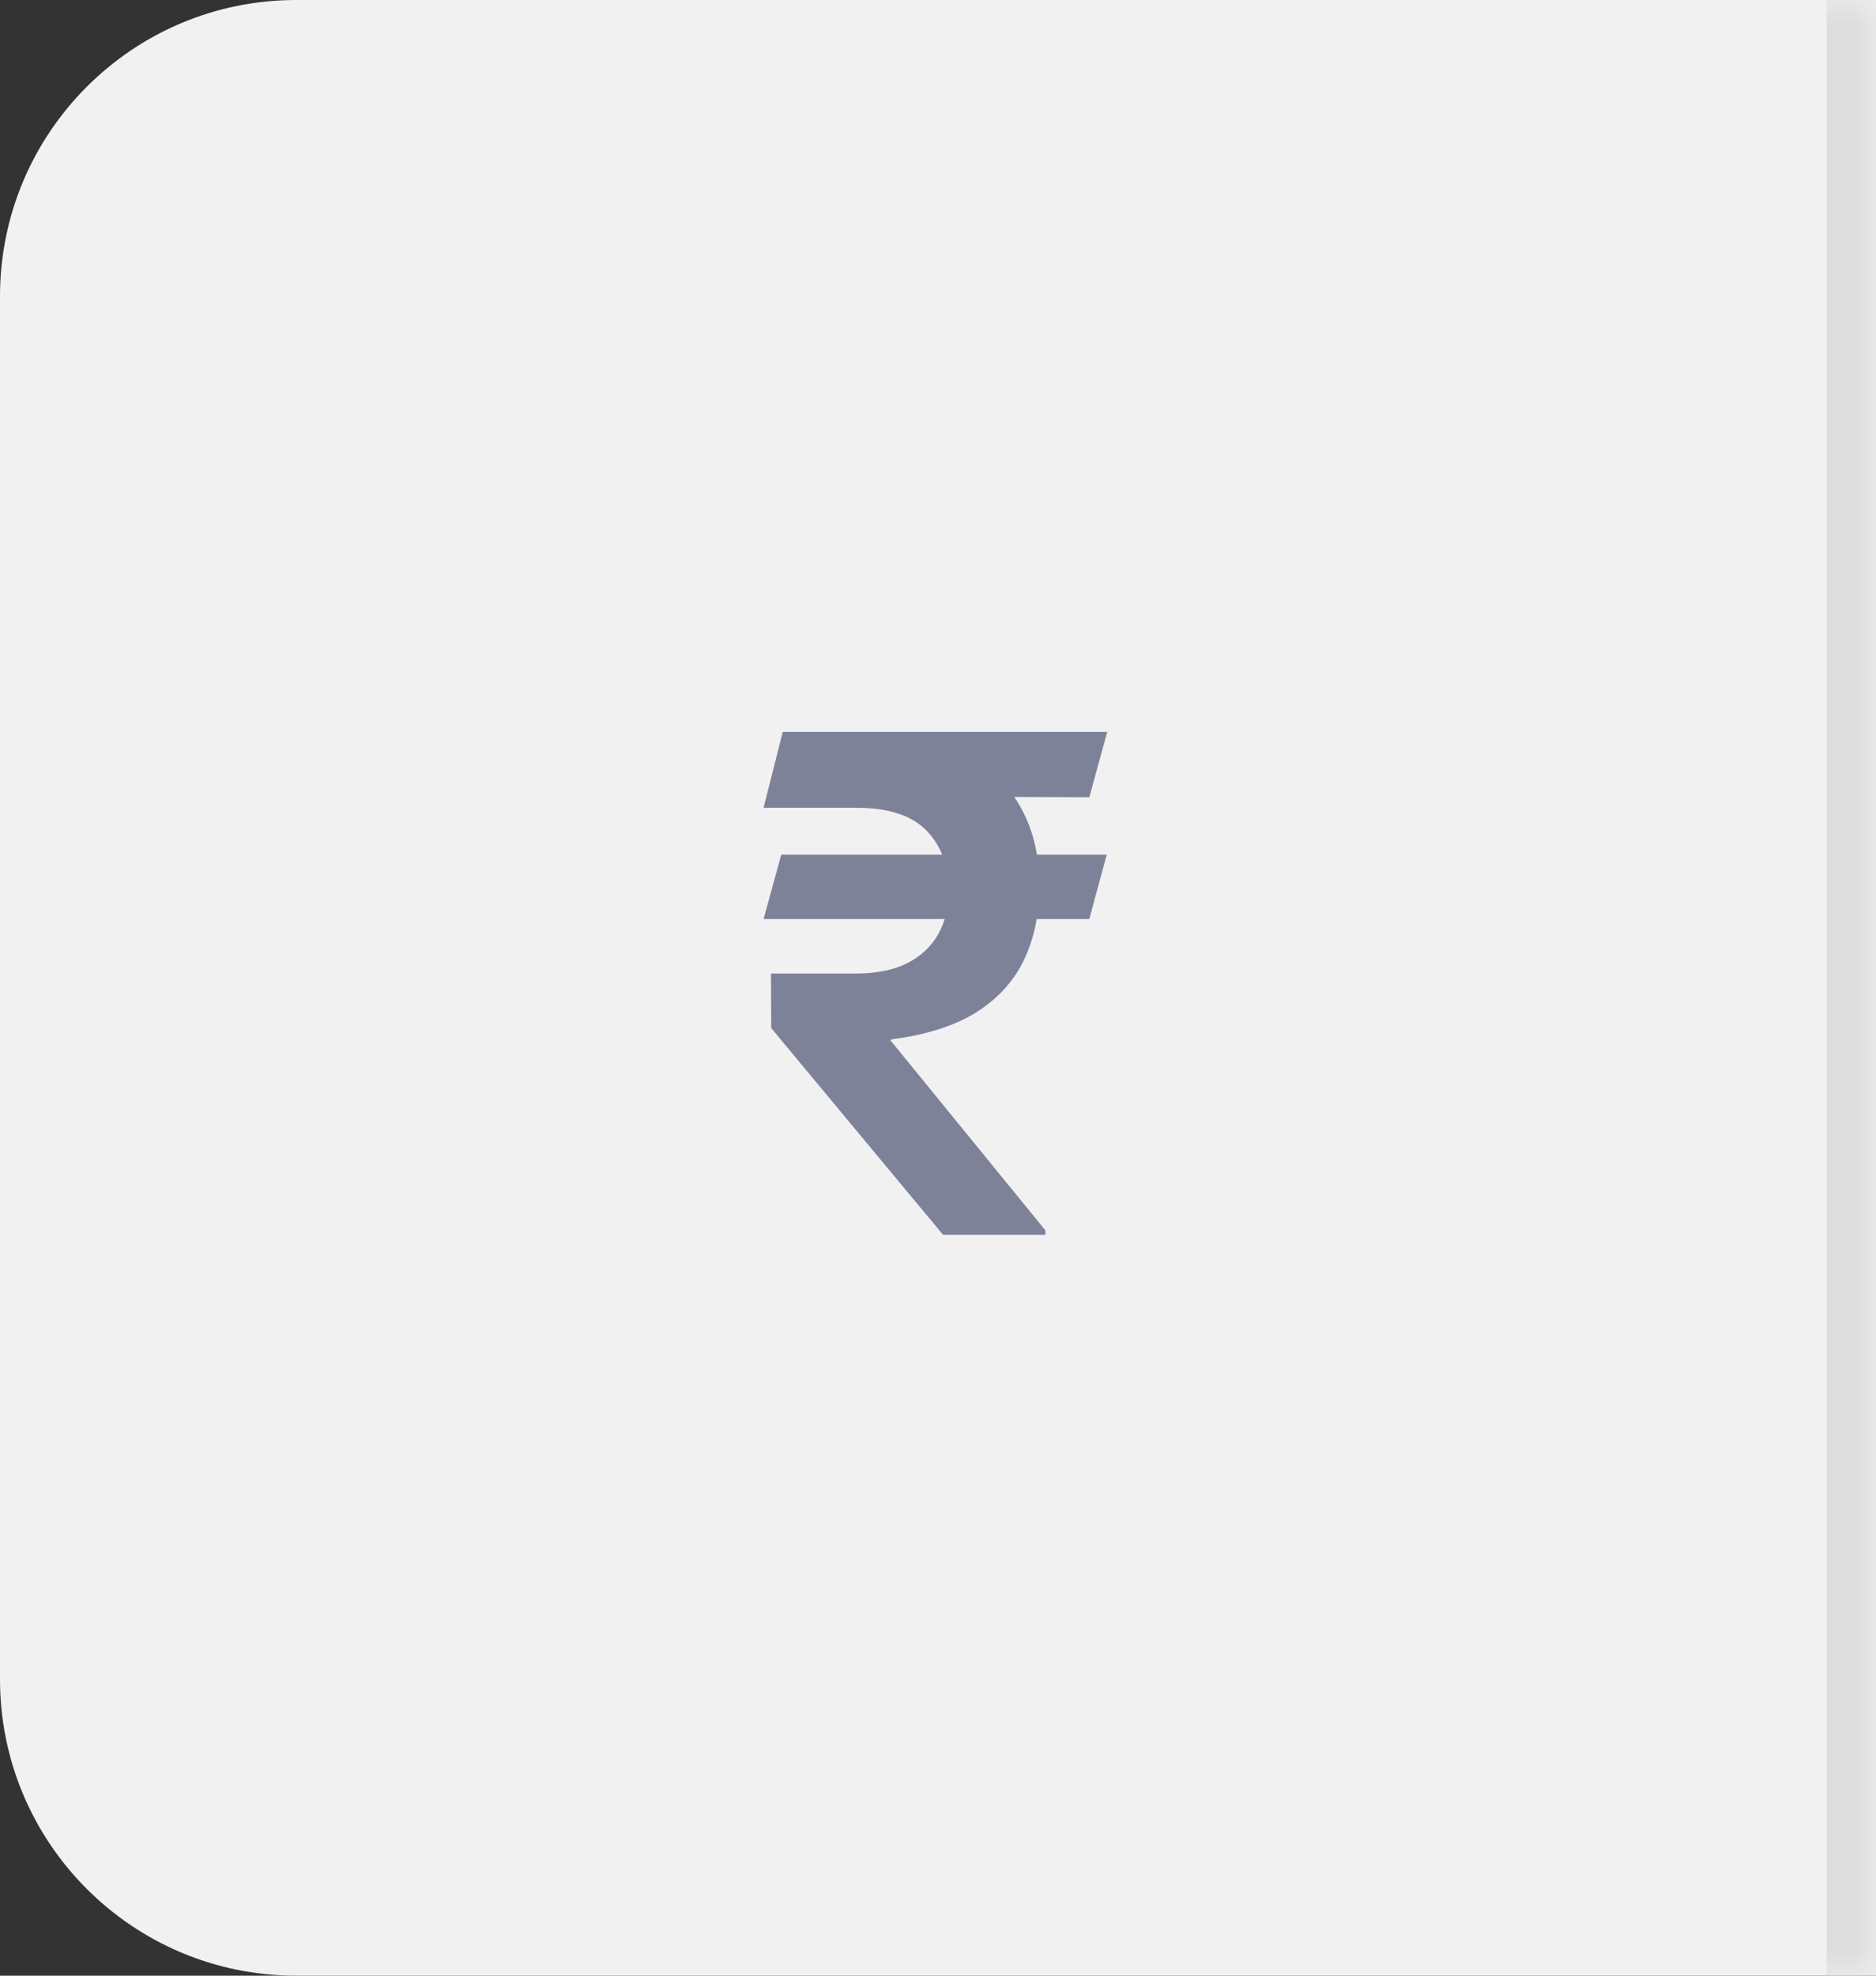 <svg width="38" height="40" viewBox="0 0 38 40" fill="none" xmlns="http://www.w3.org/2000/svg">
<rect x="0" y="0" width="38" height="40" fill="#333333" stroke="none"/>
<mask id="path-1-inside-1_2171_6858" fill="white">
<path d="M0 6C0 2.686 2.686 0 6 0H38V40H6C2.686 40 0 37.314 0 34V6Z"/>
</mask>
<path d="M0 6C0 2.686 2.686 0 6 0H38V40H6C2.686 40 0 37.314 0 34V6Z" fill="#F1F1F2"/>
<path d="M0 0H38H0ZM38 40H0H38ZM0 40V0V40ZM39 0V40H37V0H39Z" fill="#DDDDDD" mask="url(#path-1-inside-1_2171_6858)"/>
<path d="M22.418 17.304L22.065 18.607H15.467L15.825 17.304H22.418ZM19.102 25L15.621 20.814L15.617 19.71H17.337C17.748 19.71 18.091 19.642 18.366 19.506C18.644 19.367 18.855 19.173 18.997 18.925C19.143 18.673 19.216 18.378 19.216 18.04C19.216 17.533 19.067 17.125 18.768 16.817C18.47 16.509 17.993 16.354 17.337 16.354H15.467L15.855 14.818H17.337C18.172 14.818 18.863 14.947 19.41 15.206C19.96 15.461 20.371 15.822 20.643 16.29C20.918 16.757 21.055 17.304 21.055 17.93C21.055 18.484 20.954 18.978 20.752 19.412C20.55 19.846 20.232 20.202 19.798 20.481C19.363 20.759 18.795 20.945 18.092 21.038L18.033 21.058L21.175 24.91V25H19.102ZM22.428 14.818L22.065 16.141L16.715 16.121L17.078 14.818H22.428Z" fill="#7E8299"/>
</svg>
